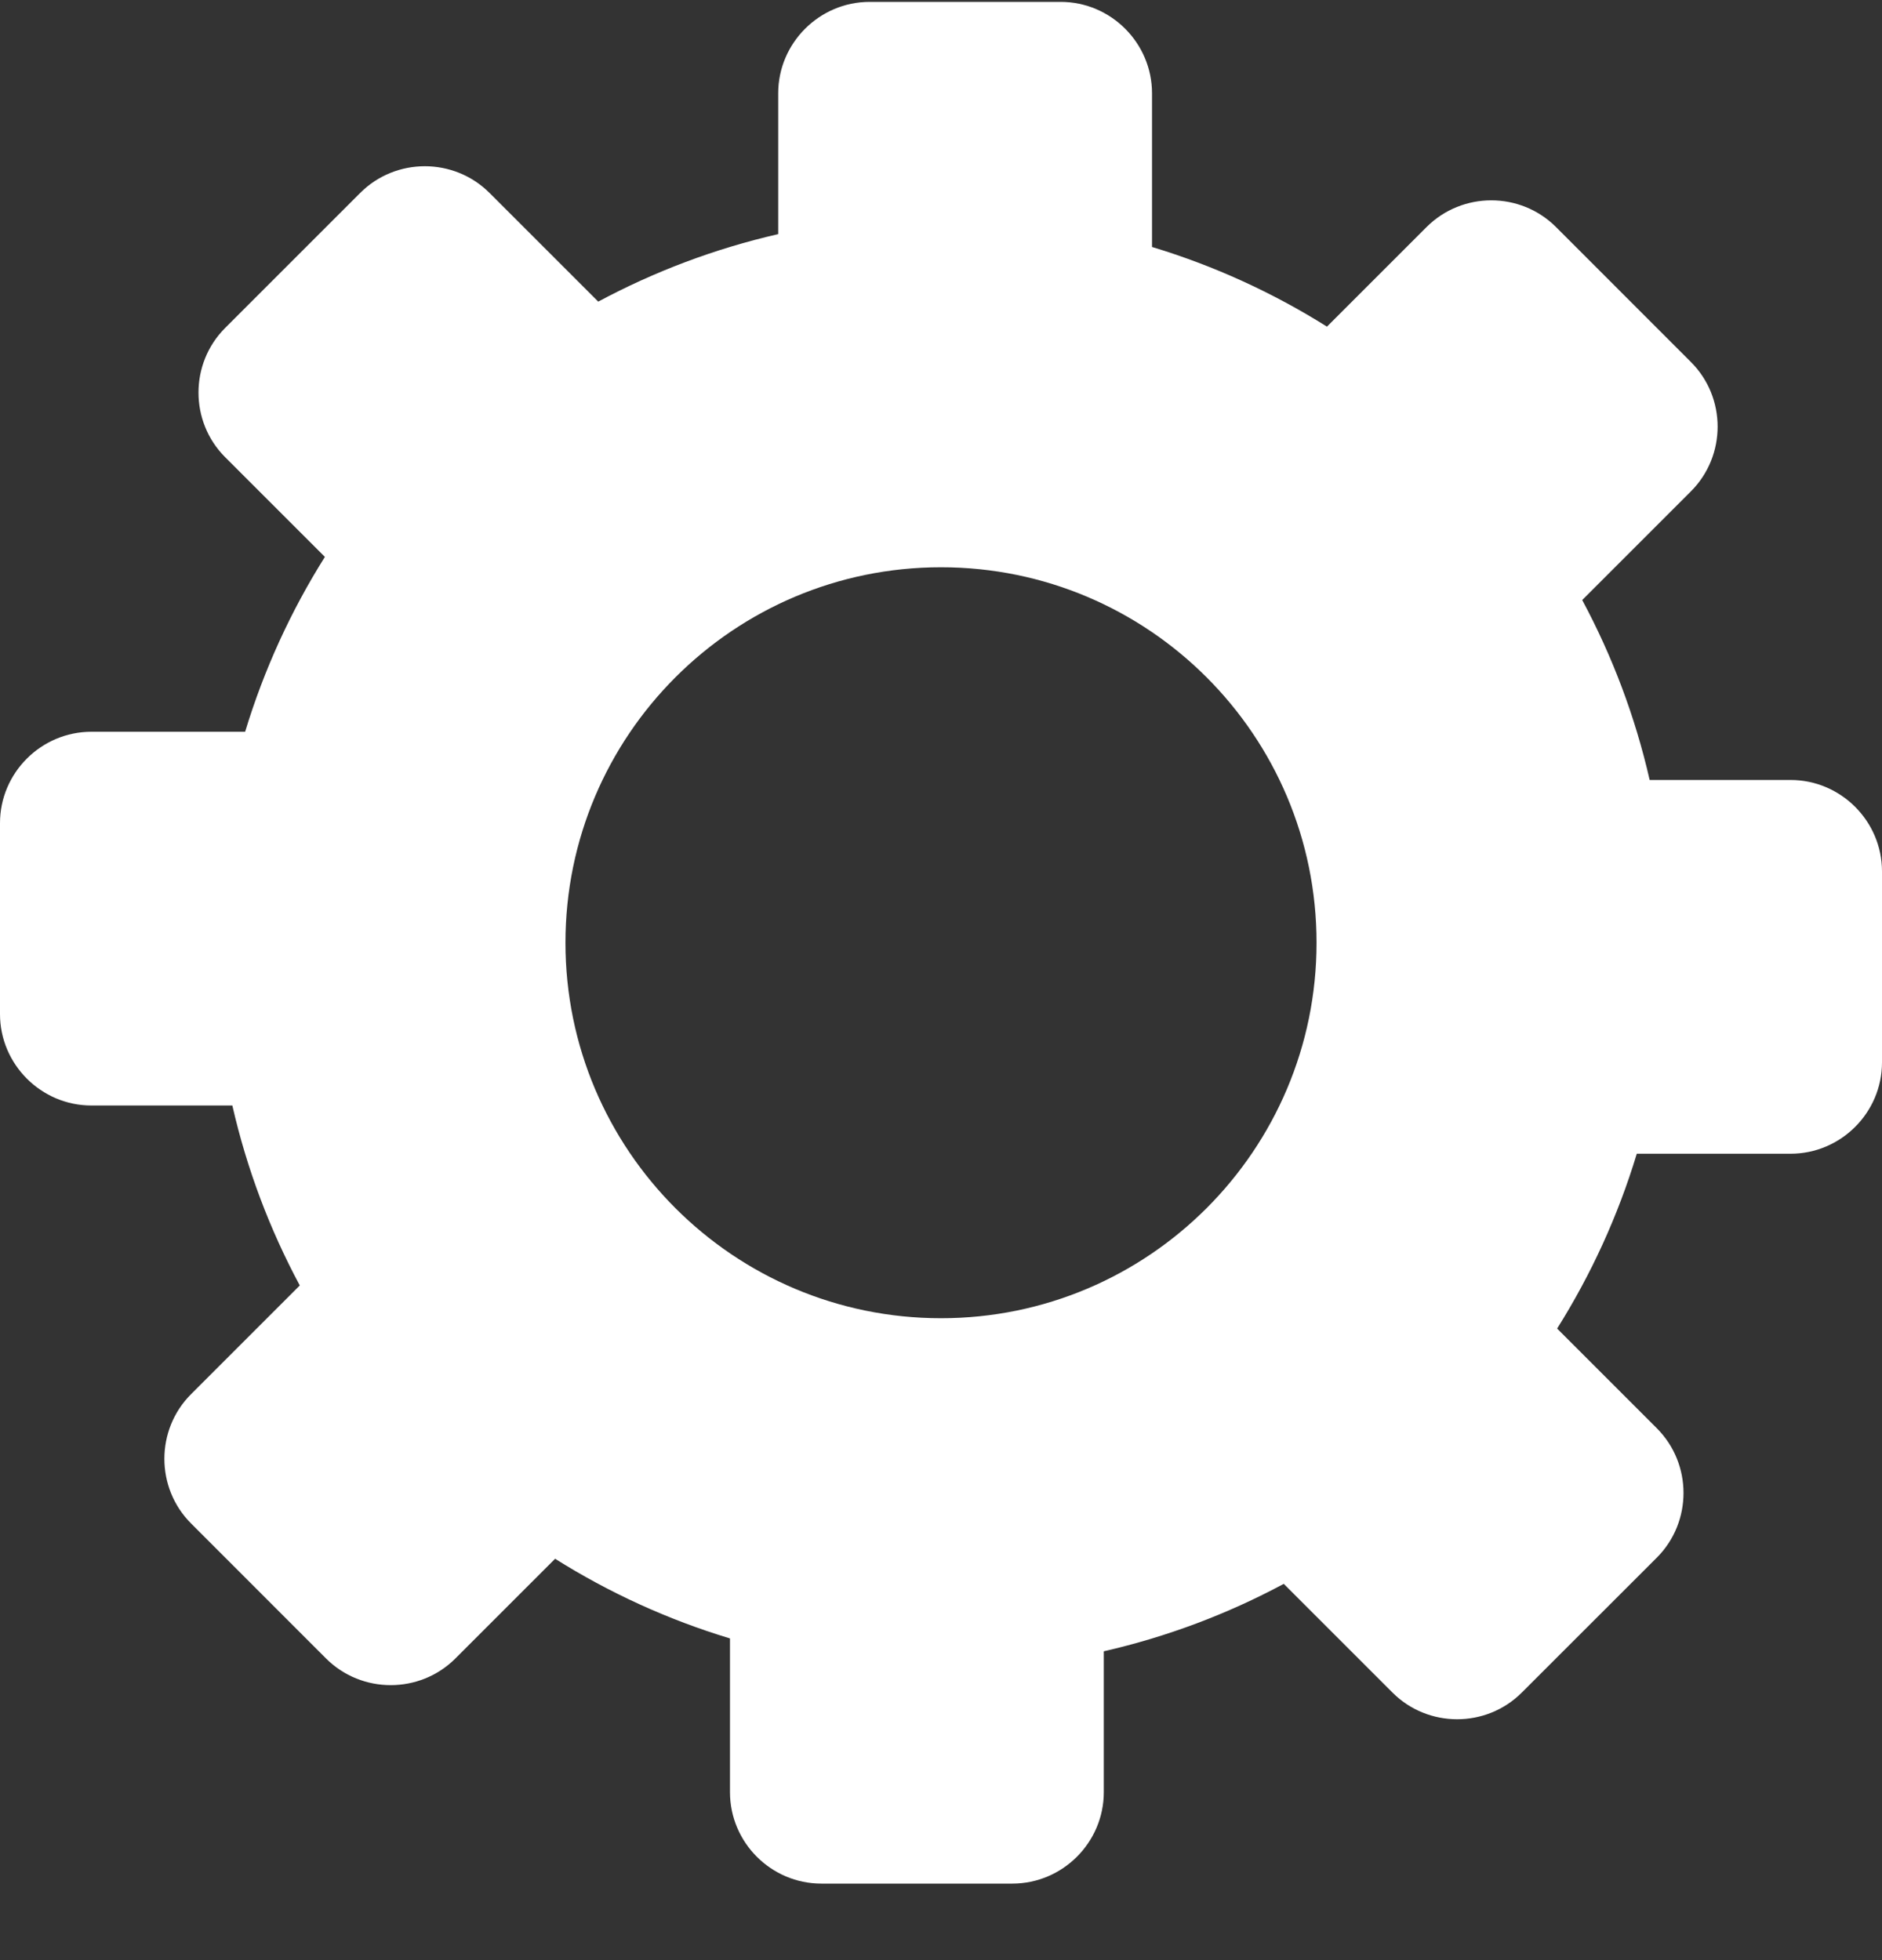 <svg width="24" height="25" viewBox="0 0 24 25" fill="none" xmlns="http://www.w3.org/2000/svg">
<rect x="0" y="0" width="24" height="25" fill="#333333" stroke="none"/>
<path fill-rule="evenodd" clip-rule="evenodd" d="M19.842 2.895L21.564 4.618C22.017 5.071 22.017 5.812 21.564 6.266L20.177 7.653C20.56 8.367 20.852 9.137 21.037 9.948H22.834C23.475 9.948 24 10.473 24 11.114V13.55C24 14.191 23.475 14.715 22.834 14.715H20.873C20.633 15.509 20.289 16.258 19.857 16.945L21.129 18.217C21.582 18.671 21.582 19.412 21.129 19.866L19.406 21.588C18.953 22.041 18.211 22.041 17.758 21.588L16.371 20.201C15.657 20.584 14.886 20.876 14.076 21.061V22.858C14.076 23.499 13.551 24.024 12.91 24.024H10.474C9.833 24.024 9.309 23.499 9.309 22.858V20.897C8.515 20.657 7.766 20.313 7.079 19.881L5.807 21.153C5.353 21.606 4.612 21.606 4.158 21.153L2.436 19.43C1.983 18.977 1.983 18.235 2.436 17.782L3.823 16.395C3.44 15.681 3.148 14.911 2.963 14.1H1.166C0.525 14.1 0 13.575 0 12.934V10.498C0 9.857 0.525 9.333 1.166 9.333H3.126C3.367 8.539 3.711 7.79 4.143 7.103L2.871 5.831C2.418 5.378 2.418 4.636 2.871 4.183L4.594 2.46C5.047 2.007 5.788 2.007 6.242 2.46L7.629 3.847C8.343 3.464 9.113 3.172 9.924 2.986V1.19C9.924 0.549 10.449 0.024 11.09 0.024H13.526C14.167 0.024 14.691 0.549 14.691 1.19V3.15C15.485 3.39 16.234 3.734 16.922 4.166L18.193 2.895C18.647 2.442 19.388 2.442 19.842 2.895ZM12 7.235C14.645 7.235 16.789 9.38 16.789 12.024C16.789 14.668 14.645 16.813 12 16.813C9.356 16.813 7.211 14.668 7.211 12.024C7.211 9.38 9.356 7.235 12 7.235Z" fill="white"/>
</svg>
